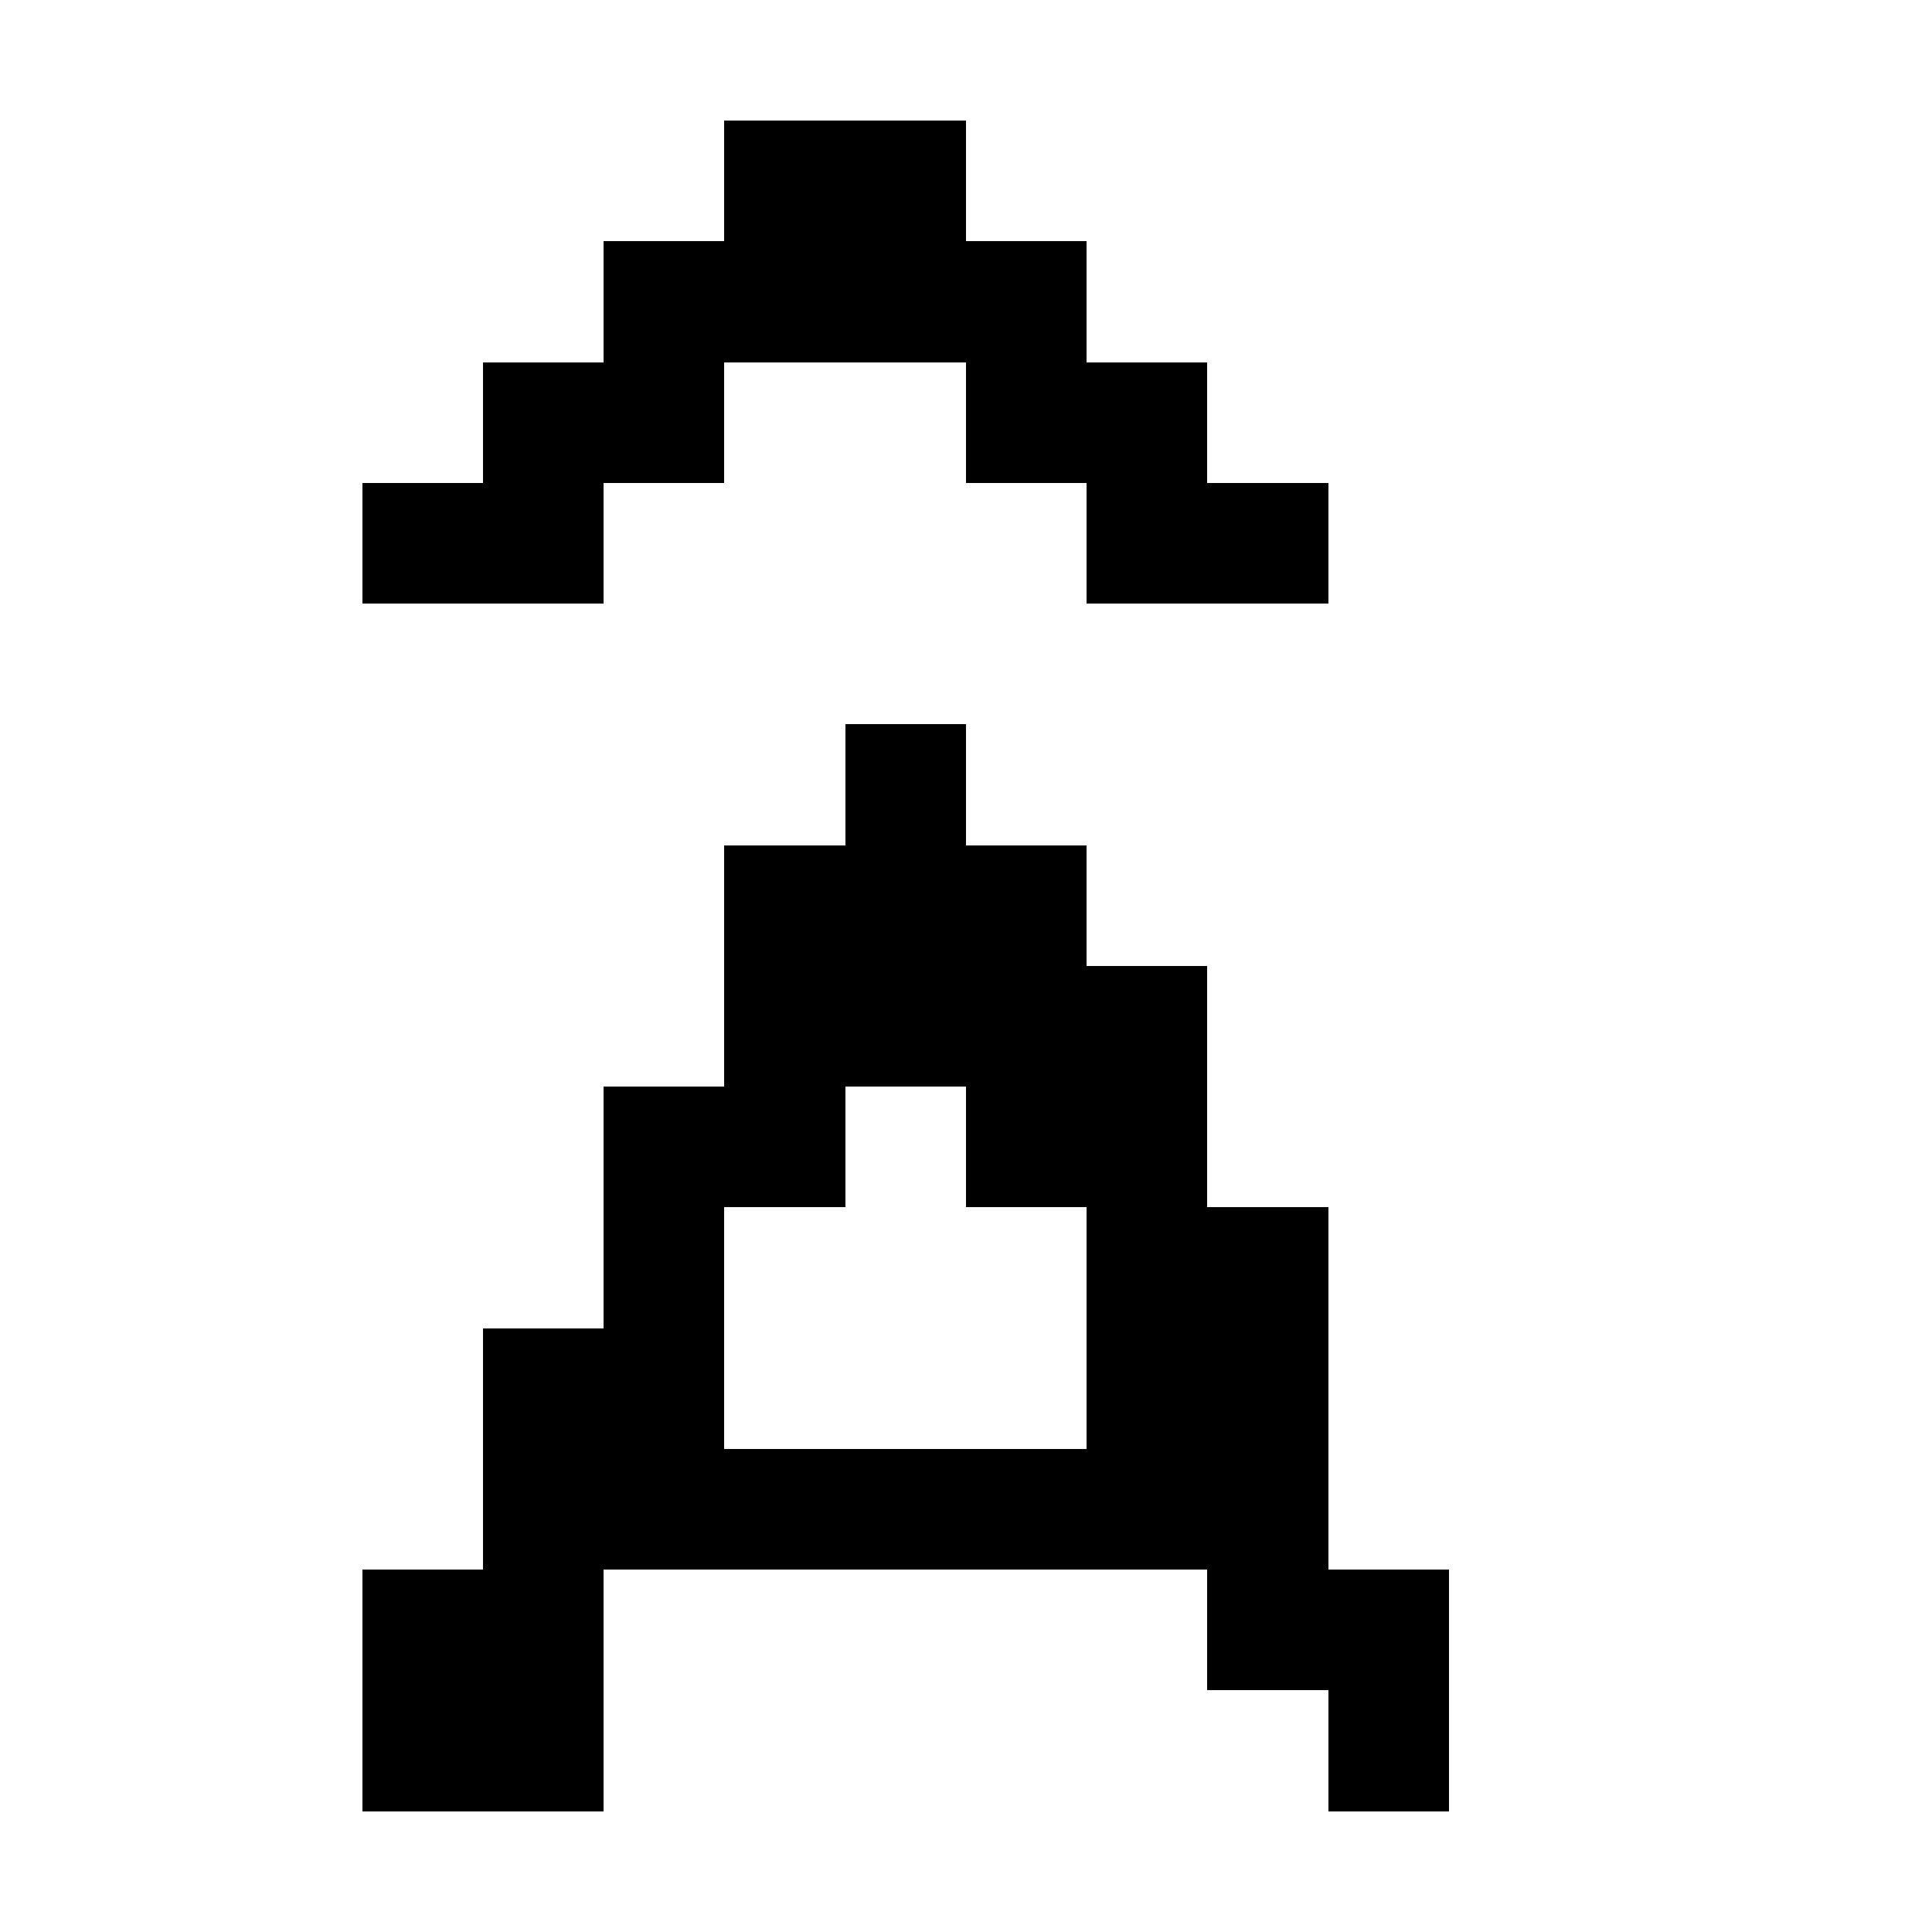 <svg xmlns="http://www.w3.org/2000/svg" viewBox="0 -0.5 16 16" shape-rendering="crispEdges">
<path stroke="#000000" d="M6 1h2M5 2h4M4 3h2M8 3h2M3 4h2M9 4h2M7 6h1M6 7h3M6 8h4M5 9h2M8 9h2M5 10h1M9 10h2M4 11h2M9 11h2M4 12h7M3 13h2M10 13h2M3 14h2M11 14h1" />
</svg>